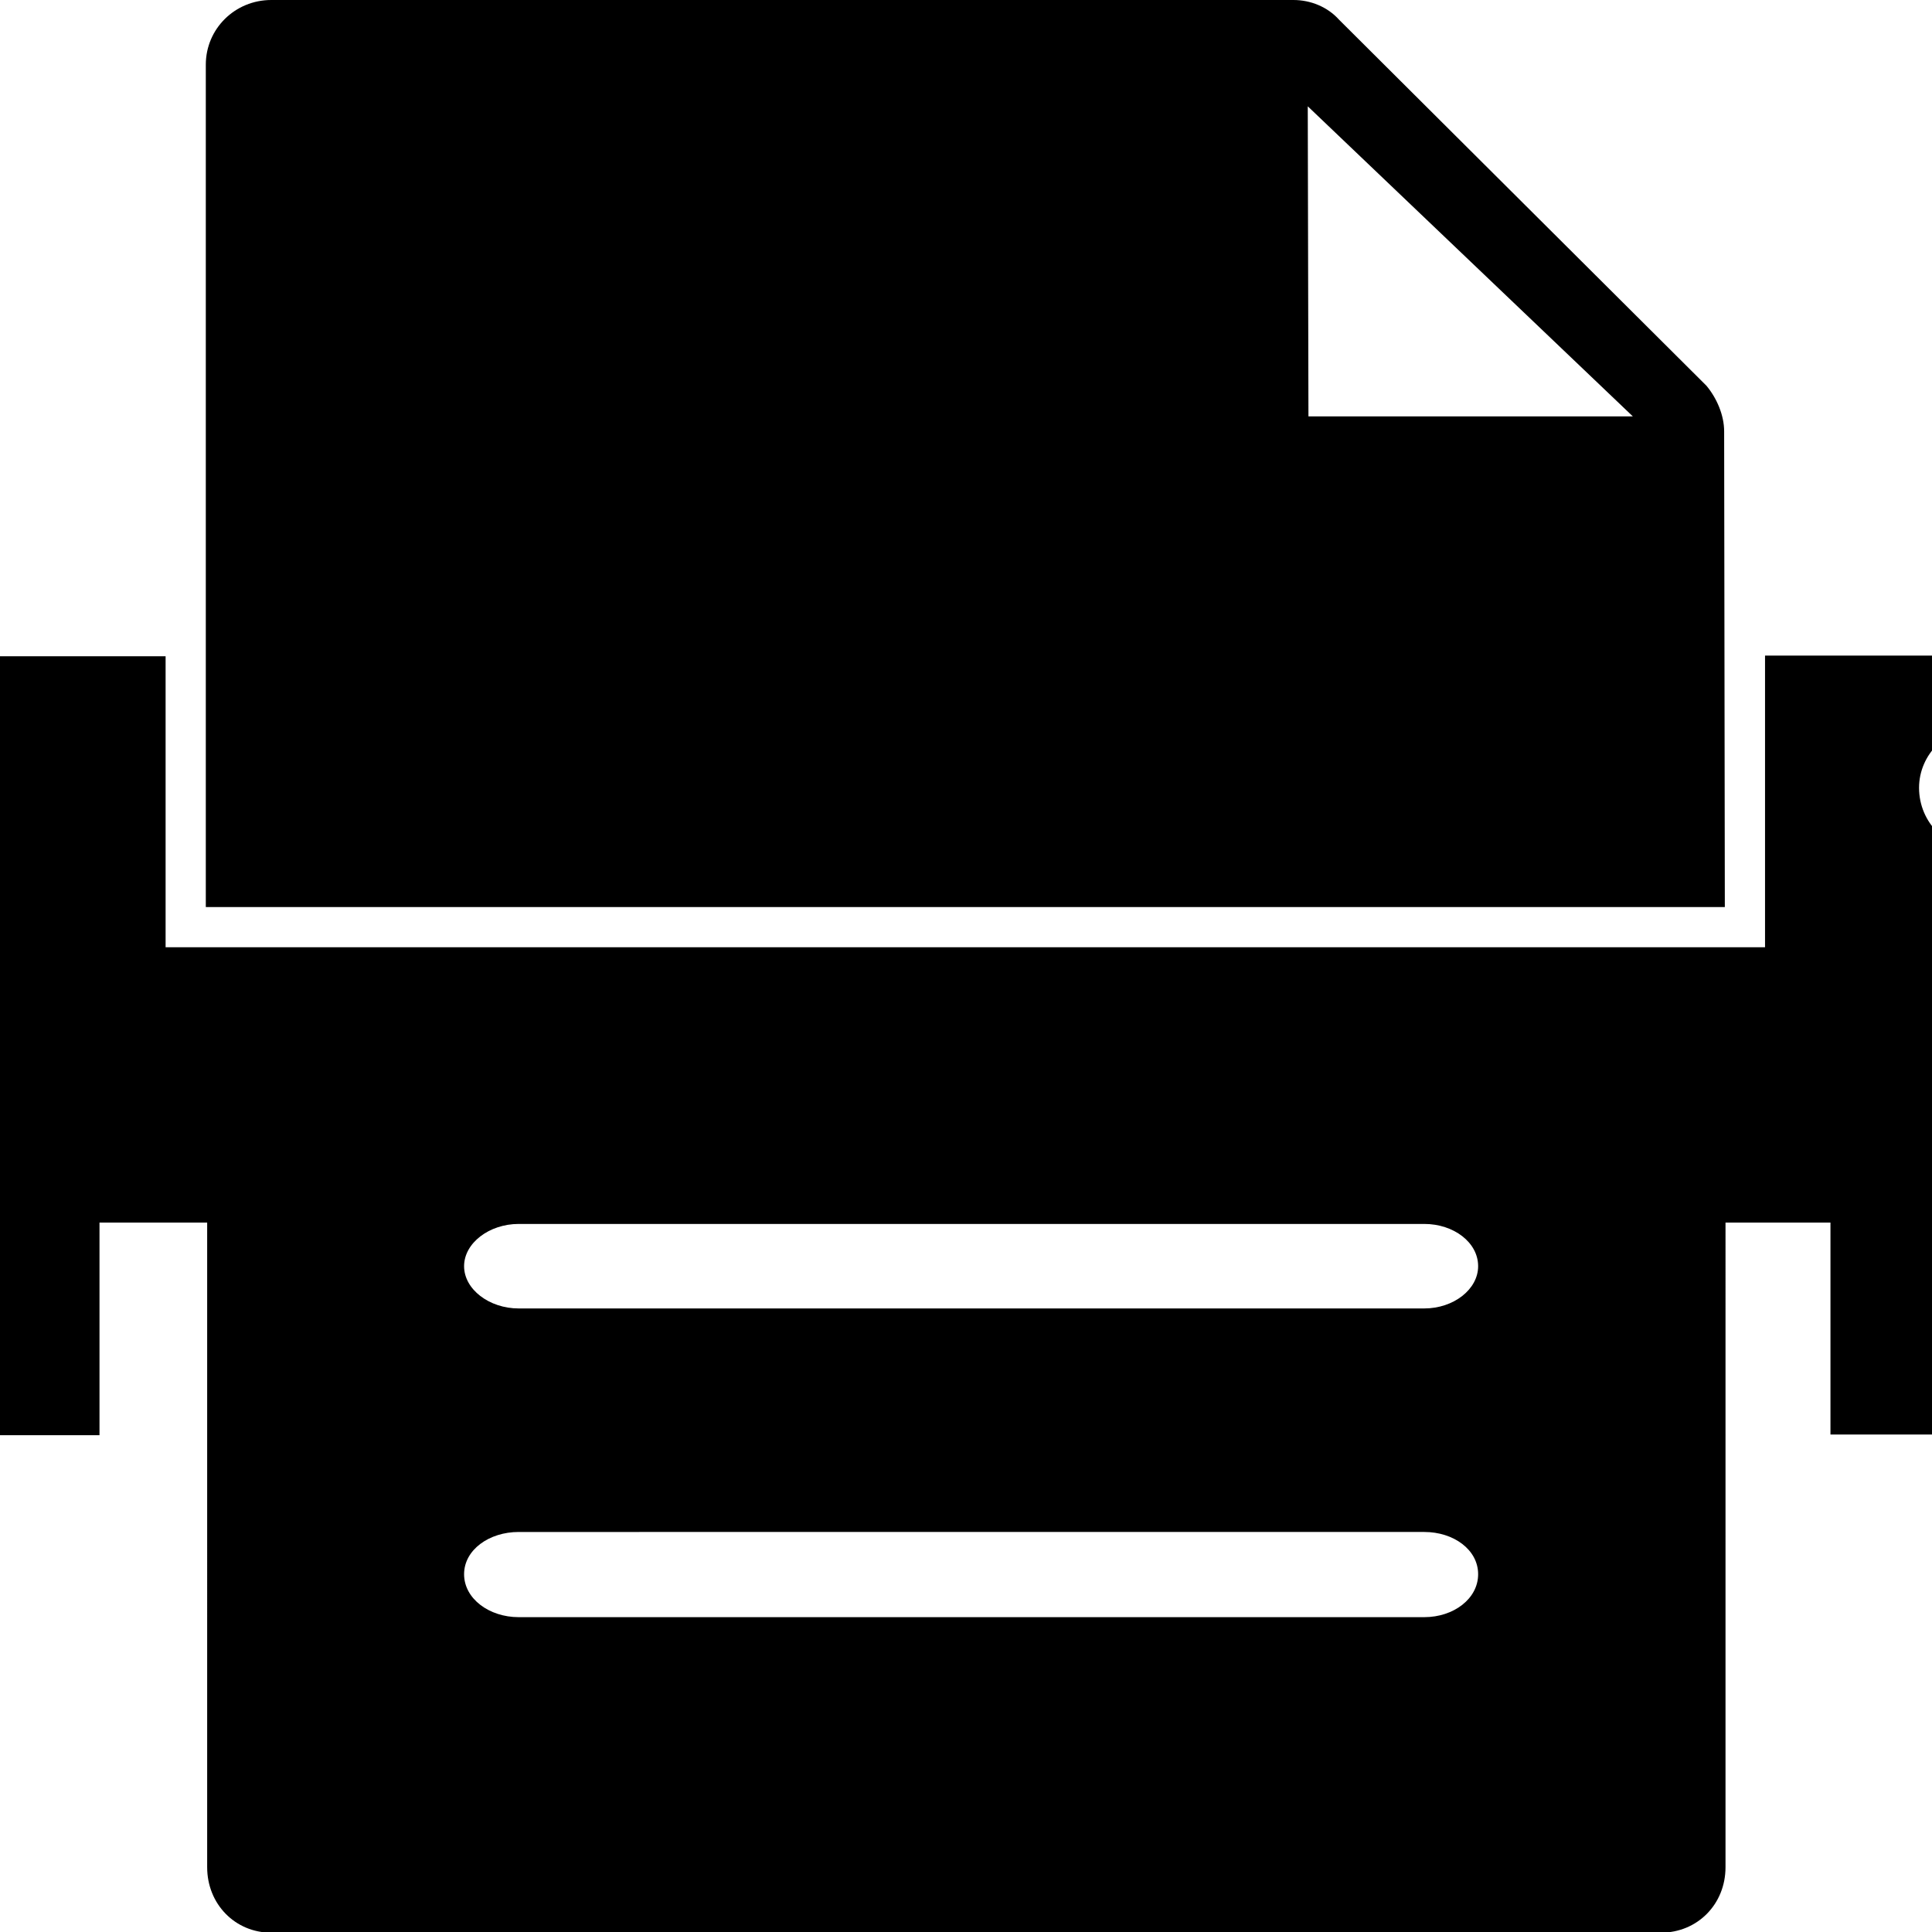 <?xml version="1.0" encoding="utf-8"?>
<!-- Generator: Adobe Illustrator 15.1.0, SVG Export Plug-In . SVG Version: 6.00 Build 0)  -->
<!DOCTYPE svg PUBLIC "-//W3C//DTD SVG 1.1//EN" "http://www.w3.org/Graphics/SVG/1.1/DTD/svg11.dtd">
<svg version="1.1" id="Layer_5" xmlns="http://www.w3.org/2000/svg" xmlns:xlink="http://www.w3.org/1999/xlink" x="0px" y="0px"
	 width="2.835px" height="2.835px" viewBox="0 0 2.835 2.835" enable-background="new 0 0 2.835 2.835" xml:space="preserve">
<g>
	<path d="M2.986,0.962H2.59v0.37v0.028V1.39H0.243V1.361V1.333v-0.37h-0.396c-0.117,0-0.211,0.074-0.211,0.164v0.082v0.043v0.116
		v0.427v0.311h0.202h0.003h0.305V1.794H0.23h0.074V2.74c0,0.054,0.041,0.096,0.094,0.096h2.039c0.054,0,0.095-0.042,0.095-0.096
		V1.794h0.009h0.145v0.311h0.308l0,0h0.206V1.794V1.368V1.251V1.208V1.126C3.198,1.037,3.103,0.962,2.986,0.962z M2.09,2.373H0.761
		c-0.043,0-0.08-0.027-0.08-0.063s0.037-0.062,0.08-0.062H2.09c0.043,0,0.079,0.026,0.079,0.062S2.133,2.373,2.09,2.373z M2.09,1.92
		H0.761c-0.043,0-0.08-0.028-0.08-0.062c0-0.034,0.037-0.062,0.08-0.062H2.09c0.043,0,0.079,0.027,0.079,0.062
		C2.169,1.892,2.133,1.92,2.09,1.92z M2.908,1.248c-0.051,0-0.092-0.041-0.092-0.092c0-0.049,0.041-0.09,0.092-0.09
		s0.091,0.041,0.091,0.09C2.999,1.208,2.958,1.248,2.908,1.248z"/>
	<path d="M2.53,0.633c0-0.024-0.011-0.049-0.026-0.067L1.965,0.029C1.948,0.01,1.923,0,1.898,0h-1.5
		C0.345,0,0.302,0.042,0.302,0.095v1.236h2.229L2.53,0.633L2.53,0.633z M1.92,0.611L1.919,0.156l0.477,0.455H1.92z"/>
</g>
</svg>

